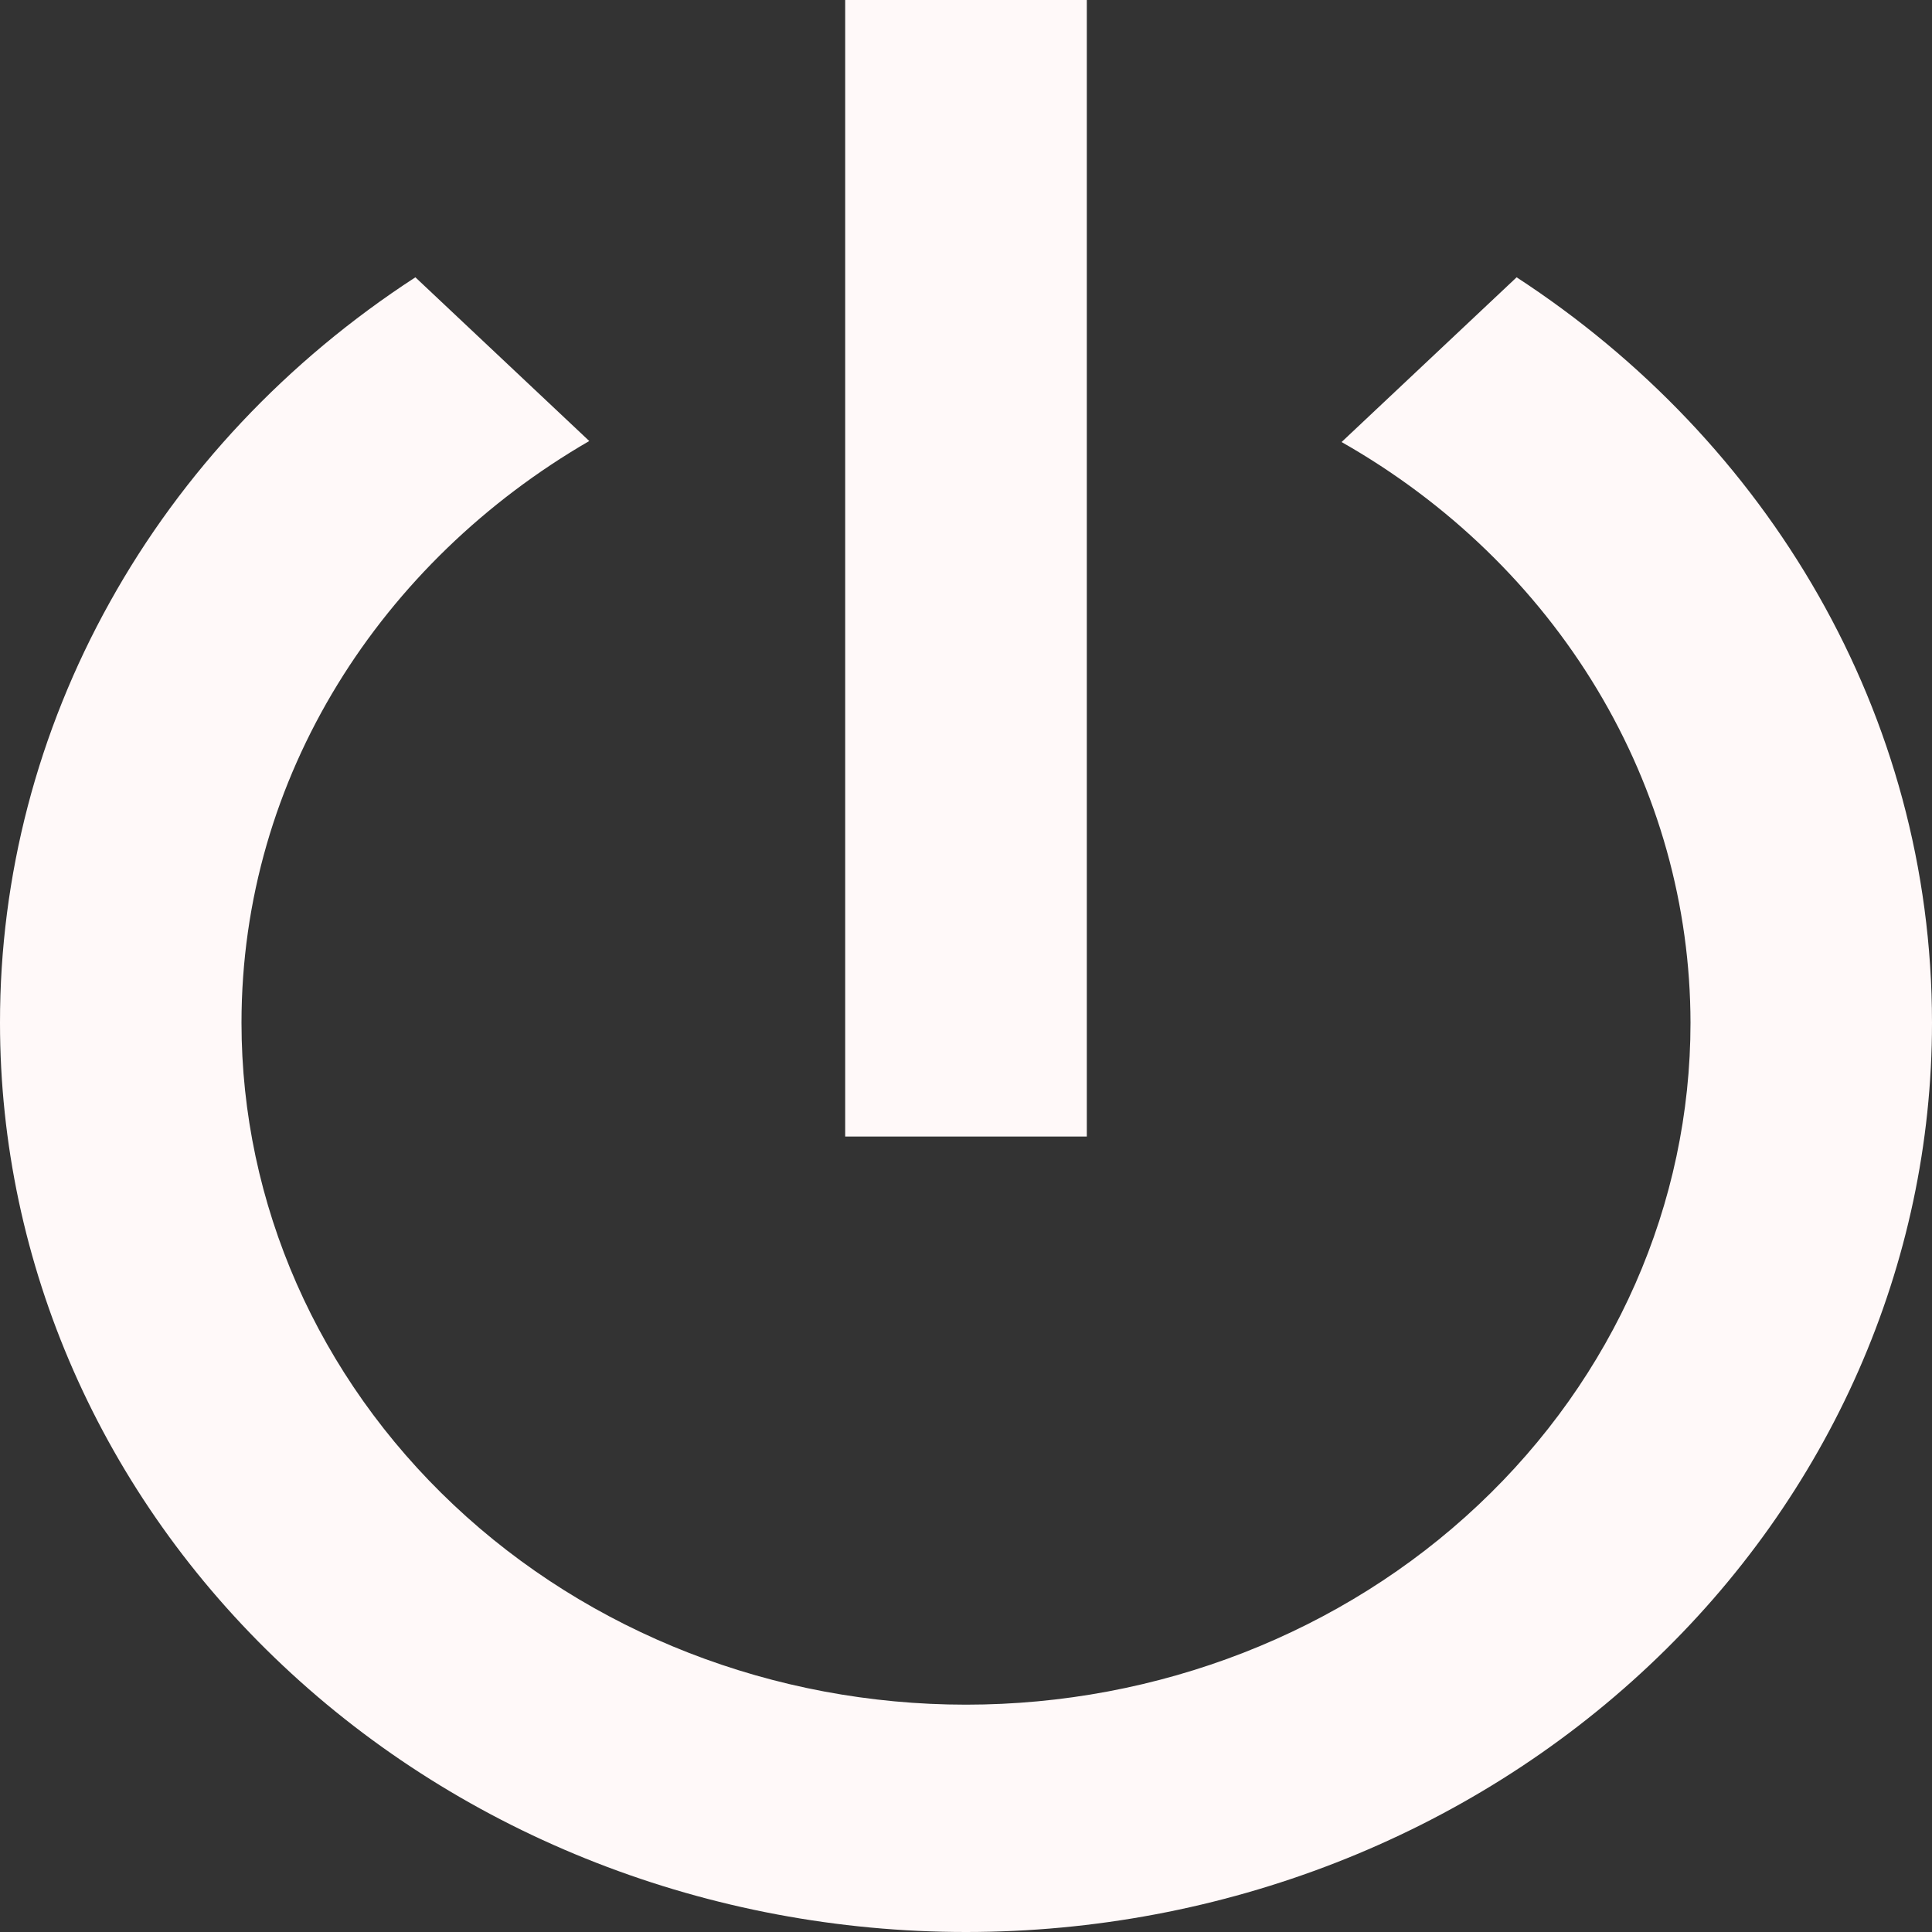 <svg width="15" height="15" viewBox="0 0 15 15" fill="none" xmlns="http://www.w3.org/2000/svg">
<rect x="0" y="0" width="15" height="15" fill="#333333" stroke="none"/>
<path id="Vector" d="M11.775 2.153L10.416 3.432C11.242 3.901 11.925 4.562 12.4 5.352C12.875 6.142 13.124 7.034 13.125 7.941C13.125 9.345 12.532 10.692 11.477 11.685C10.423 12.678 8.992 13.235 7.5 13.235C6.008 13.235 4.577 12.678 3.523 11.685C2.468 10.692 1.875 9.345 1.875 7.941C1.875 6.026 2.962 4.359 4.575 3.424L3.225 2.153C2.229 2.8 1.415 3.664 0.854 4.673C0.292 5.681 -0.001 6.803 3.12316e-06 7.941C3.12316e-06 9.813 0.79 11.609 2.197 12.932C3.603 14.256 5.511 15 7.5 15C9.489 15 11.397 14.256 12.803 12.932C14.21 11.609 15 9.813 15 7.941C15 5.541 13.725 3.424 11.775 2.153ZM8.438 0H6.562V8.824H8.438" fill="#FFF9F9"/>
</svg>
